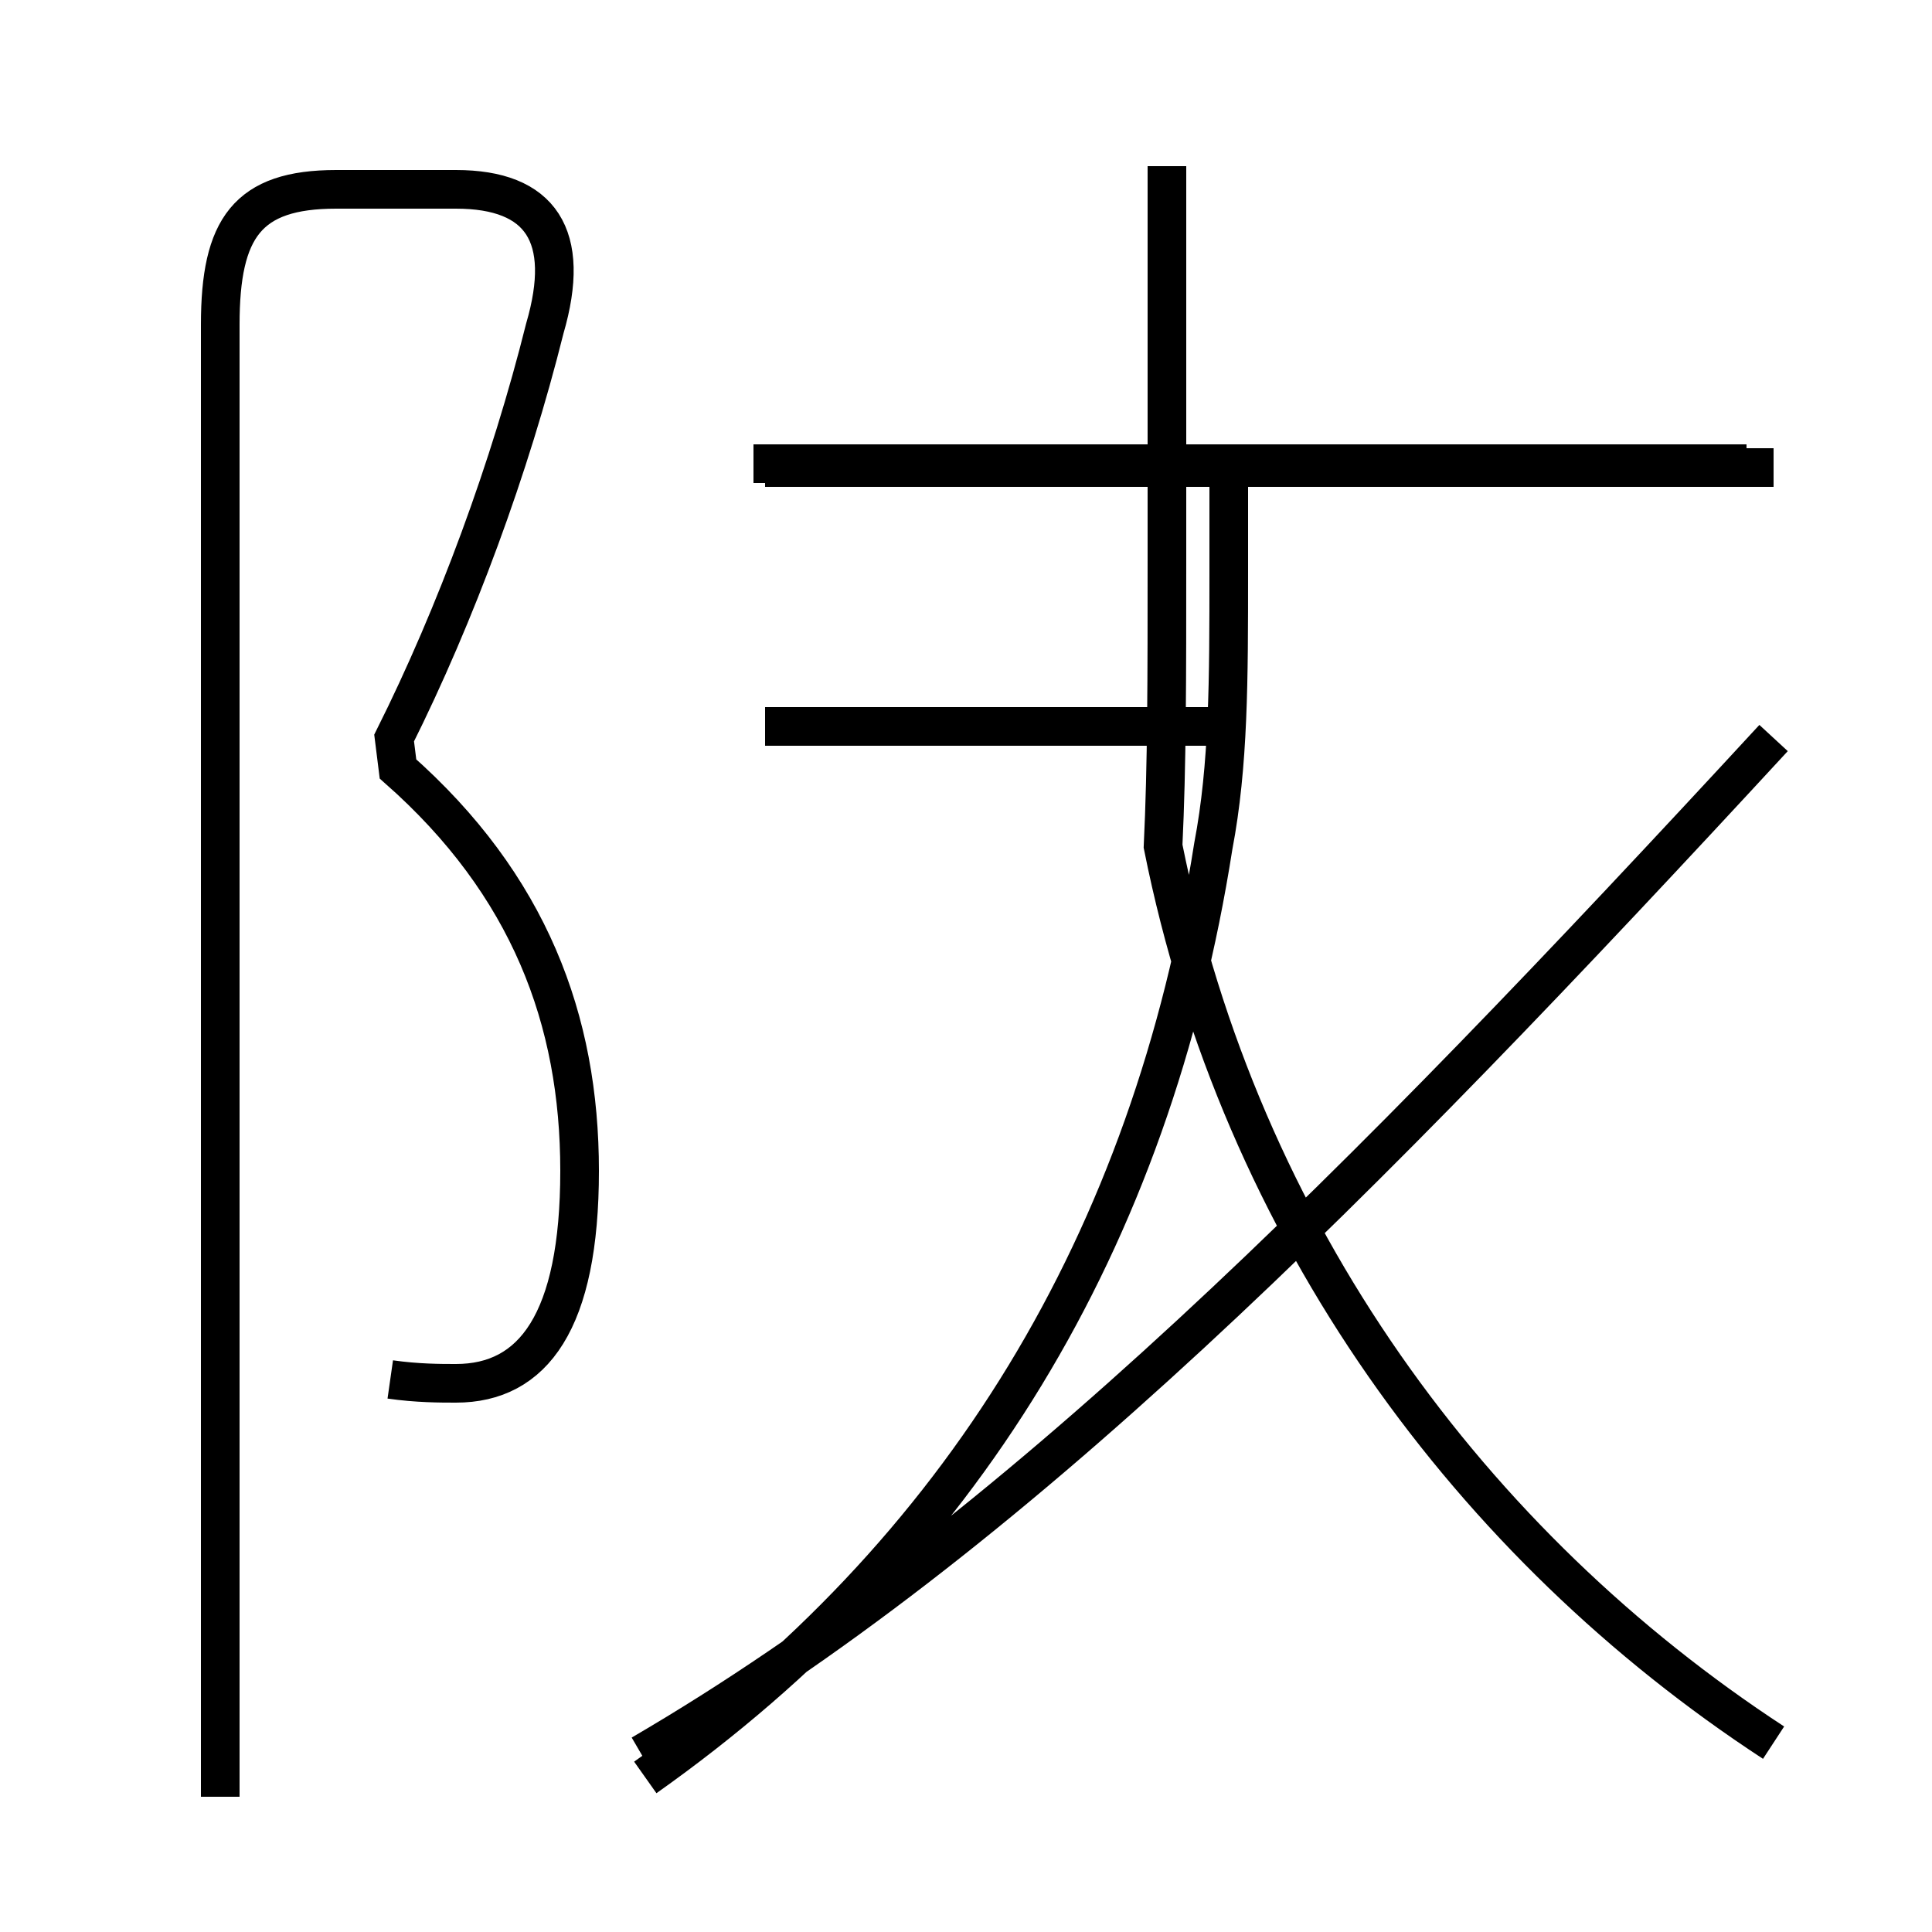 <?xml version='1.0' encoding='utf8'?>
<svg viewBox="0.0 -44.0 50.0 50.0" version="1.1" xmlns="http://www.w3.org/2000/svg">
<rect x="0.0" y="-44.0" width="50.0" height="50.0" fill="#808080" stroke="none"/>
<rect x="-1000" y="-1000" width="2000" height="2000" stroke="white" fill="white"/>
<g style="fill:none; stroke:#000000;  stroke-width:1">
<path d="M 10.1 8.3 C 10.8 8.2 11.4 8.2 11.8 8.2 C 13.8 8.2 15.0 9.8 15.0 13.7 C 15.0 17.6 13.7 21.1 10.3 24.1 L 10.2 24.9 C 11.8 28.1 13.2 31.9 14.1 35.5 C 14.8 37.9 14.0 39.1 11.8 39.1 L 8.7 39.1 C 6.4 39.1 5.7 38.1 5.7 35.6 L 5.7 -2.5 M 45.9 -1.1 C 38.1 4.0 32.1 12.1 30.1 22.1 C 30.2 24.2 30.2 26.4 30.2 29.6 L 30.2 39.7 M 16.7 -2.0 C 24.9 3.8 29.8 11.9 31.4 22.1 C 31.8 24.2 31.8 26.4 31.8 29.2 L 31.8 32.0 M 45.2 32.0 L 19.5 32.0 M 45.9 31.9 L 19.8 31.9 M 19.8 25.2 L 31.5 25.2 M 45.9 24.9 C 35.1 13.2 26.2 4.2 16.6 -1.4" transform="scale(1, -1)" />
</g>
</svg>